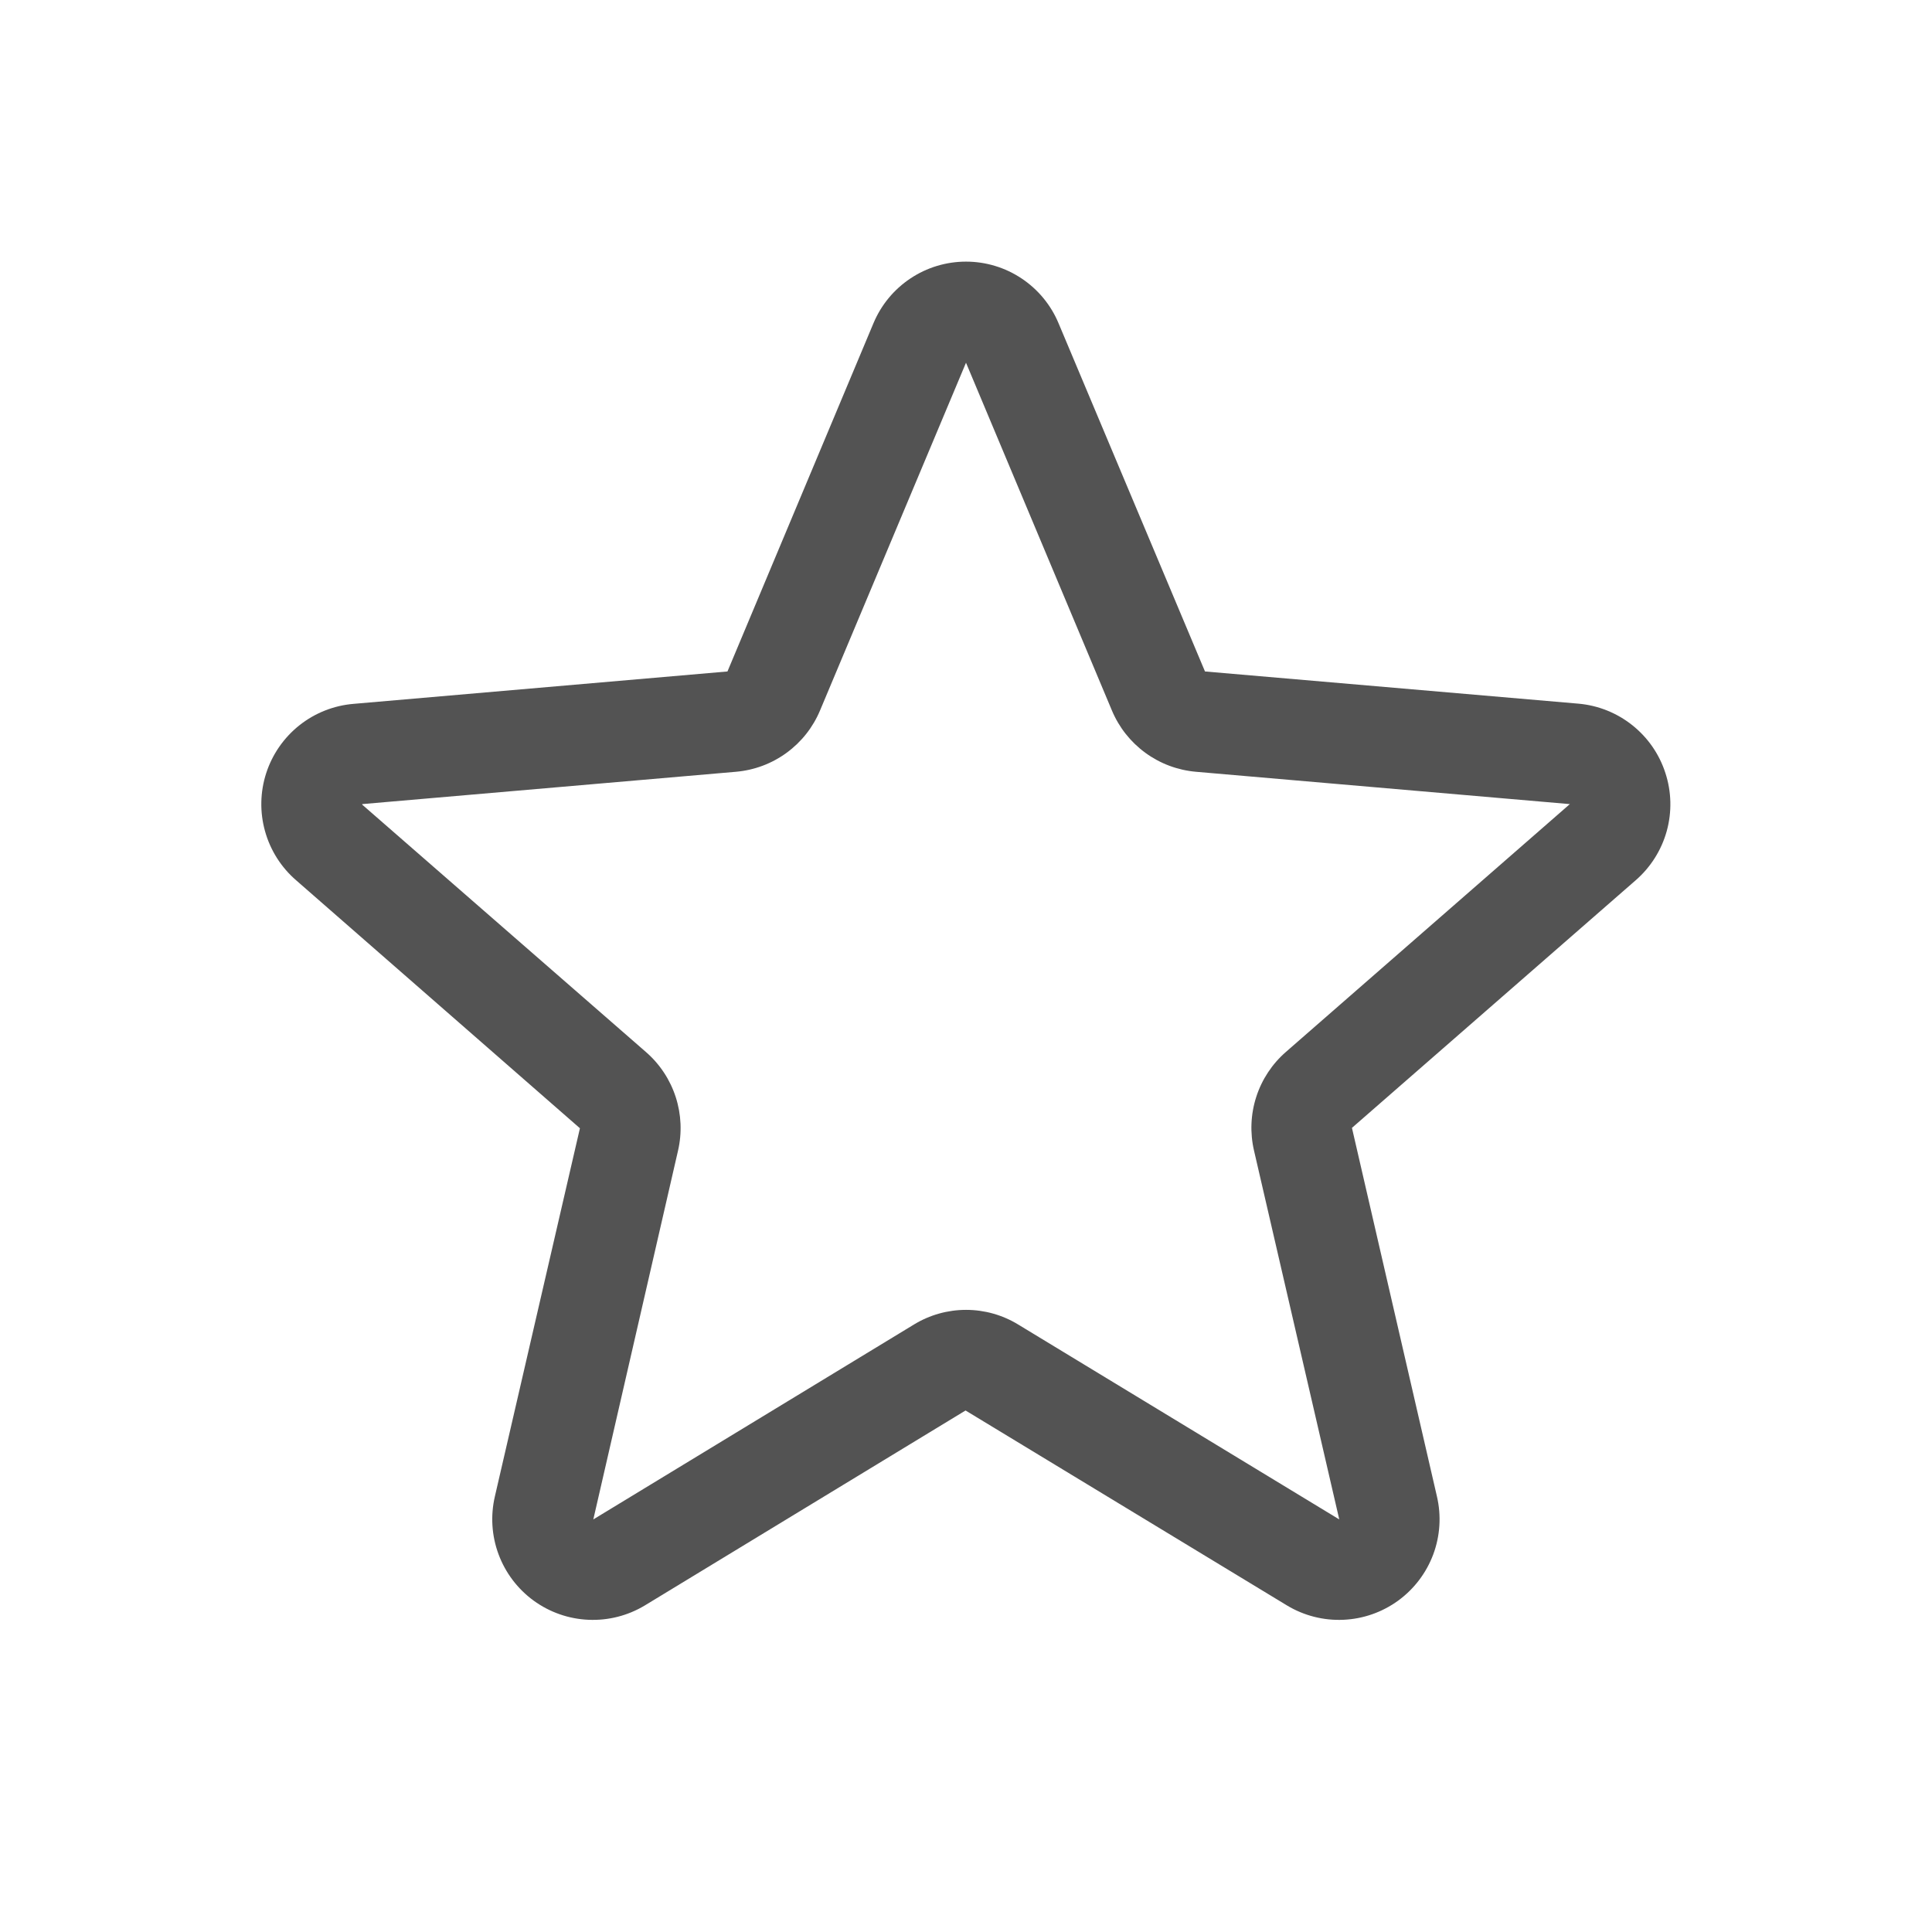 <svg width="60" height="60" viewBox="0 0 60 60" fill="none" xmlns="http://www.w3.org/2000/svg">
<path d="M51.719 24.002C51.53 23.418 51.173 22.904 50.693 22.522C50.214 22.14 49.632 21.907 49.022 21.853L37.422 20.853L32.875 10.041C32.638 9.473 32.239 8.989 31.727 8.648C31.216 8.307 30.615 8.125 30 8.125C29.385 8.125 28.784 8.307 28.273 8.648C27.761 8.989 27.362 9.473 27.125 10.041L22.592 20.853L10.979 21.859C10.365 21.91 9.781 22.142 9.299 22.524C8.817 22.907 8.458 23.423 8.268 24.008C8.078 24.593 8.065 25.222 8.231 25.814C8.396 26.407 8.733 26.938 9.199 27.34L18.01 35.039L15.369 46.472C15.23 47.071 15.269 47.697 15.484 48.273C15.698 48.848 16.077 49.348 16.574 49.71C17.071 50.071 17.663 50.278 18.277 50.304C18.891 50.331 19.499 50.176 20.025 49.859L29.986 43.804L39.969 49.859C40.495 50.176 41.103 50.331 41.717 50.304C42.331 50.278 42.923 50.071 43.42 49.71C43.917 49.348 44.296 48.848 44.511 48.273C44.725 47.697 44.765 47.071 44.625 46.472L41.986 35.027L50.795 27.34C51.261 26.936 51.597 26.404 51.762 25.81C51.926 25.216 51.911 24.587 51.719 24.002ZM48.746 24.978L39.938 32.666C39.509 33.038 39.19 33.521 39.015 34.062C38.84 34.603 38.816 35.181 38.945 35.734L41.592 47.187L31.617 41.132C31.131 40.836 30.572 40.679 30.002 40.679C29.432 40.679 28.873 40.836 28.387 41.132L18.426 47.187L21.055 35.742C21.184 35.188 21.16 34.61 20.985 34.07C20.81 33.529 20.491 33.046 20.062 32.673L11.25 24.99C11.249 24.984 11.249 24.978 11.25 24.972L22.859 23.968C23.426 23.918 23.969 23.715 24.428 23.379C24.888 23.044 25.247 22.589 25.467 22.064L30 11.265L34.531 22.064C34.751 22.589 35.111 23.044 35.57 23.379C36.029 23.715 36.572 23.918 37.139 23.968L48.75 24.972V24.986L48.746 24.978Z" fill="#535353"/>
</svg>
